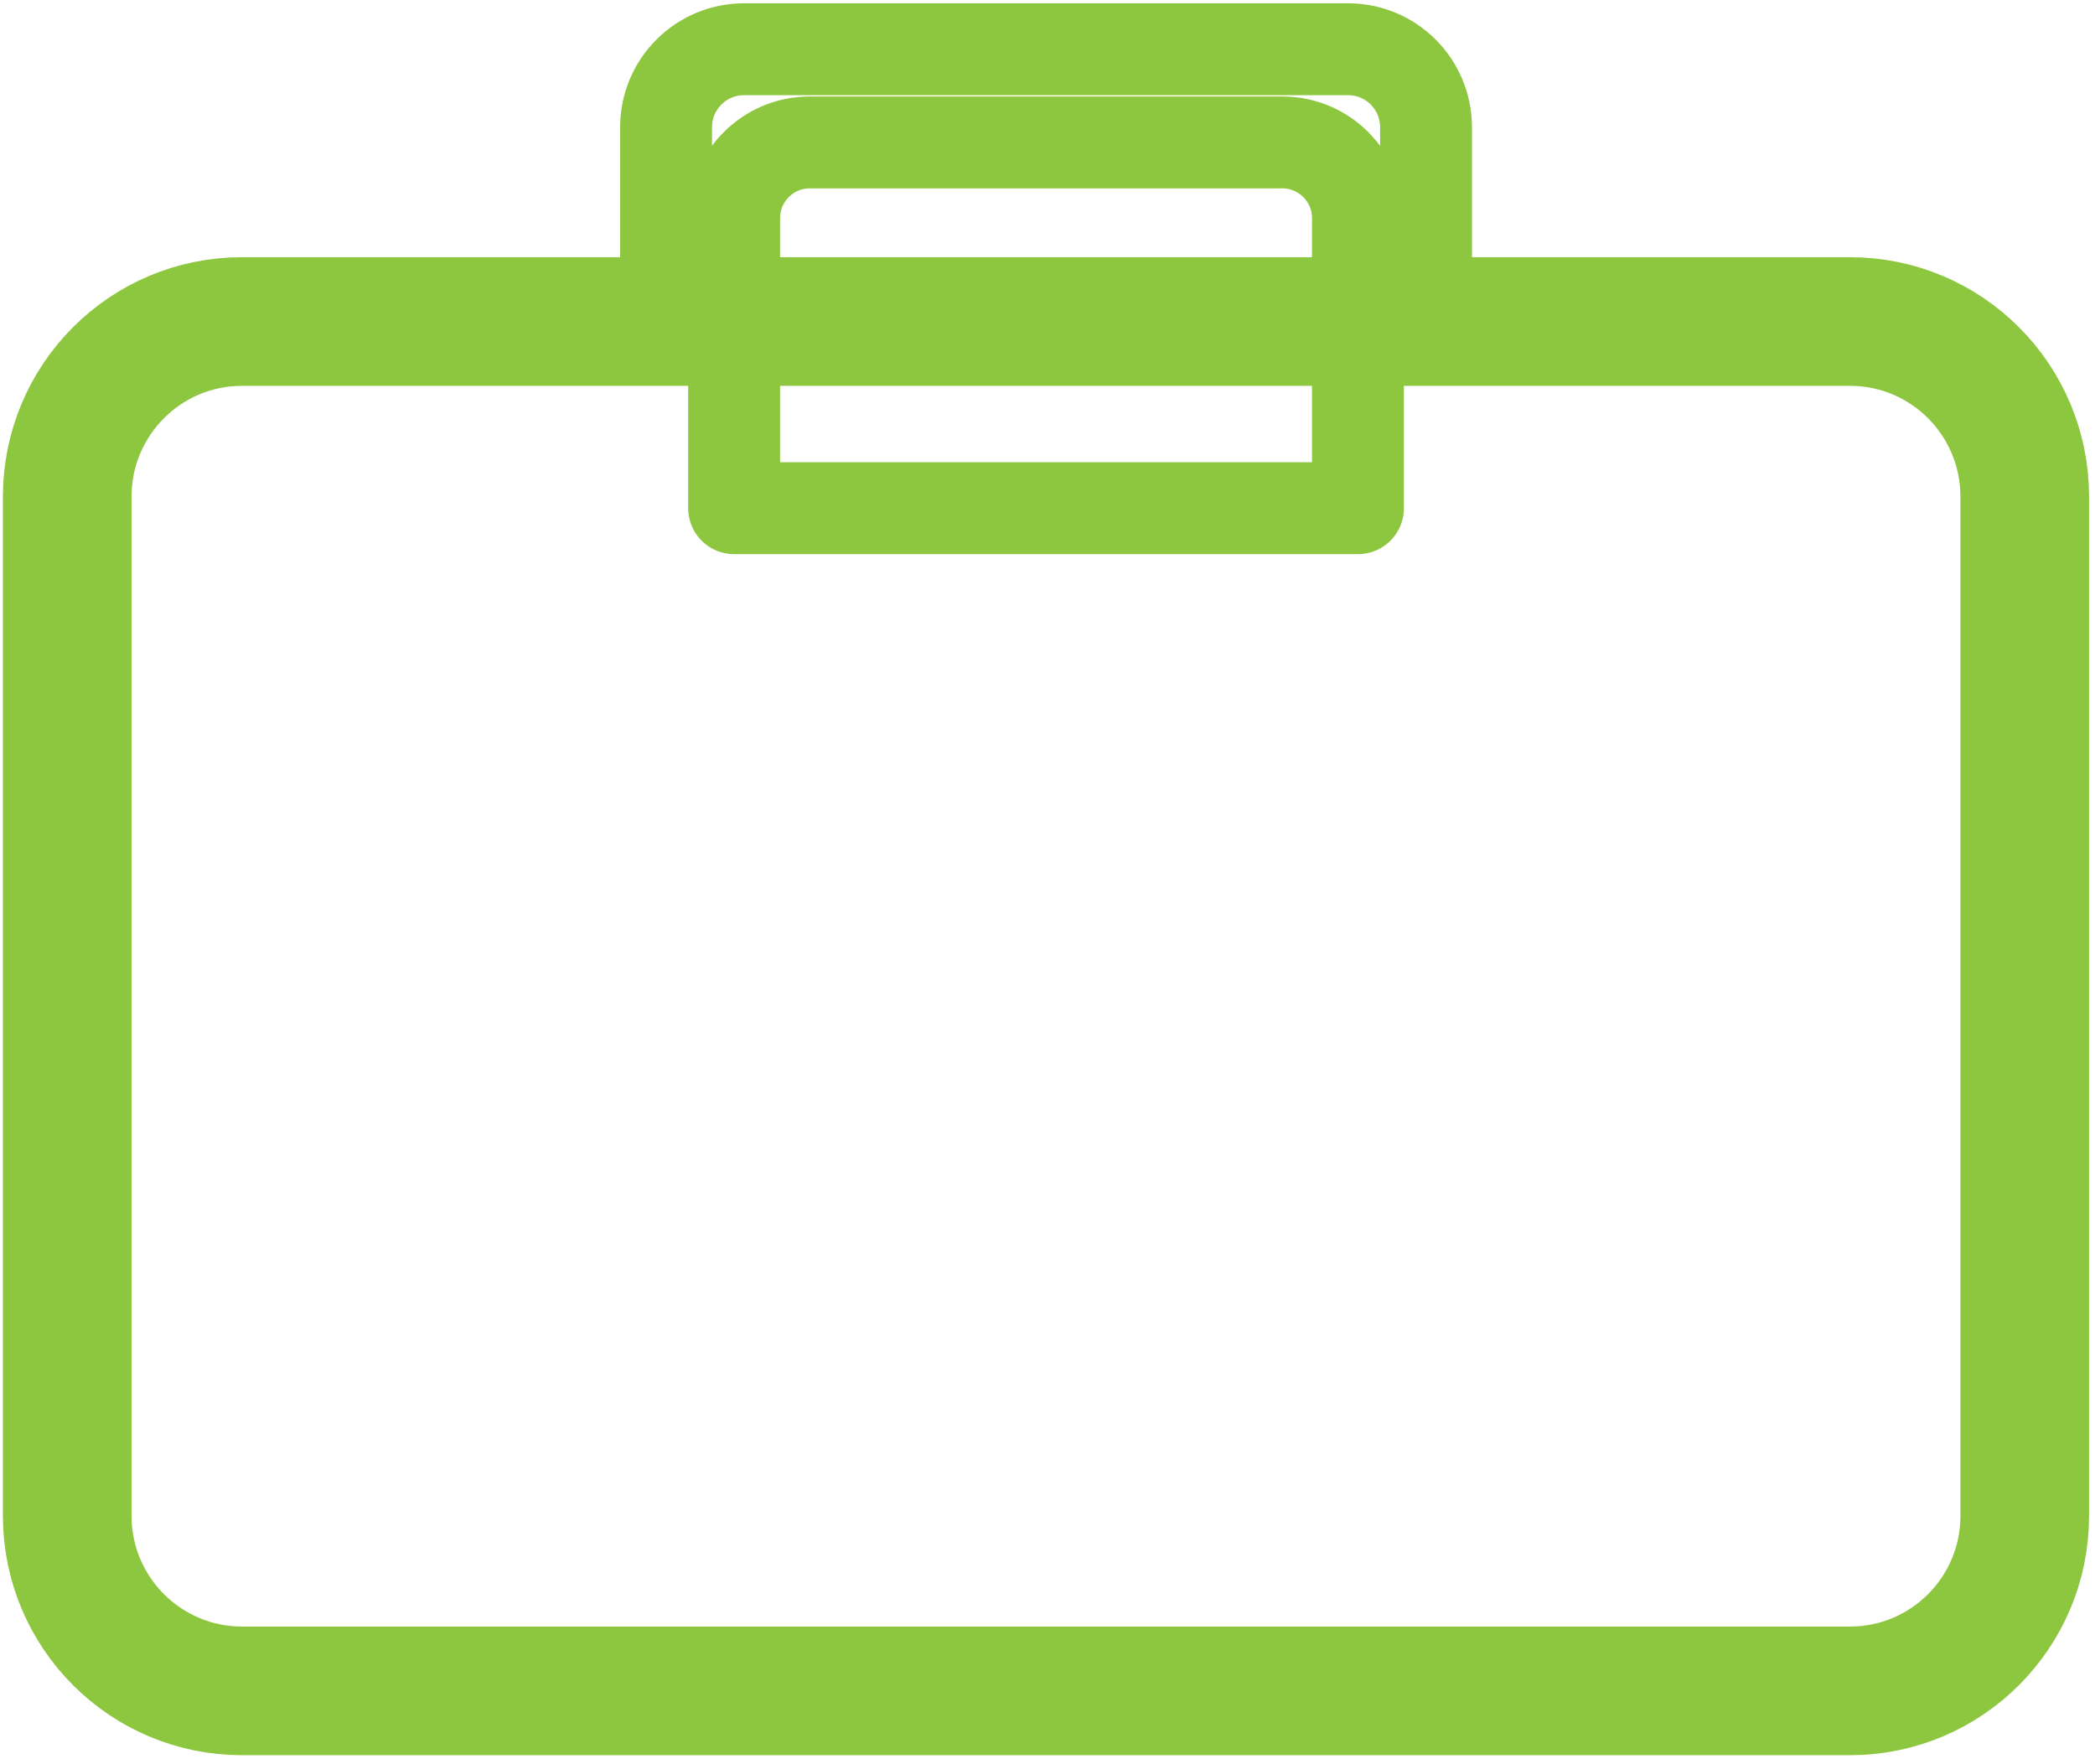 <svg width="114" height="96" viewBox="0 0 114 96" fill="none" xmlns="http://www.w3.org/2000/svg">
<path d="M100.666 92.009H13.168C7.916 92.009 3.658 87.744 3.658 82.483V27.022C3.658 21.761 7.916 17.495 13.168 17.495H100.666C105.919 17.495 110.177 21.761 110.177 27.022V82.49C110.177 87.744 105.919 92.009 100.666 92.009Z" stroke="#8DC63F" stroke-width="7" stroke-miterlimit="10" stroke-linecap="round" stroke-linejoin="round"/>
<path d="M73.893 27.653H39.948V11.869C39.948 9.596 41.79 7.751 44.059 7.751H69.782C72.051 7.751 73.893 9.596 73.893 11.869V27.653Z" stroke="#8DC63F" stroke-width="5" stroke-miterlimit="10" stroke-linecap="round" stroke-linejoin="round"/>
<path d="M73.361 2.68H40.481C38.142 2.68 36.244 4.581 36.244 6.924V17.566H77.598V6.924C77.598 4.581 75.7 2.68 73.361 2.68Z" stroke="#8DC63F" stroke-width="5" stroke-miterlimit="10" stroke-linecap="round" stroke-linejoin="round"/>
</svg>
